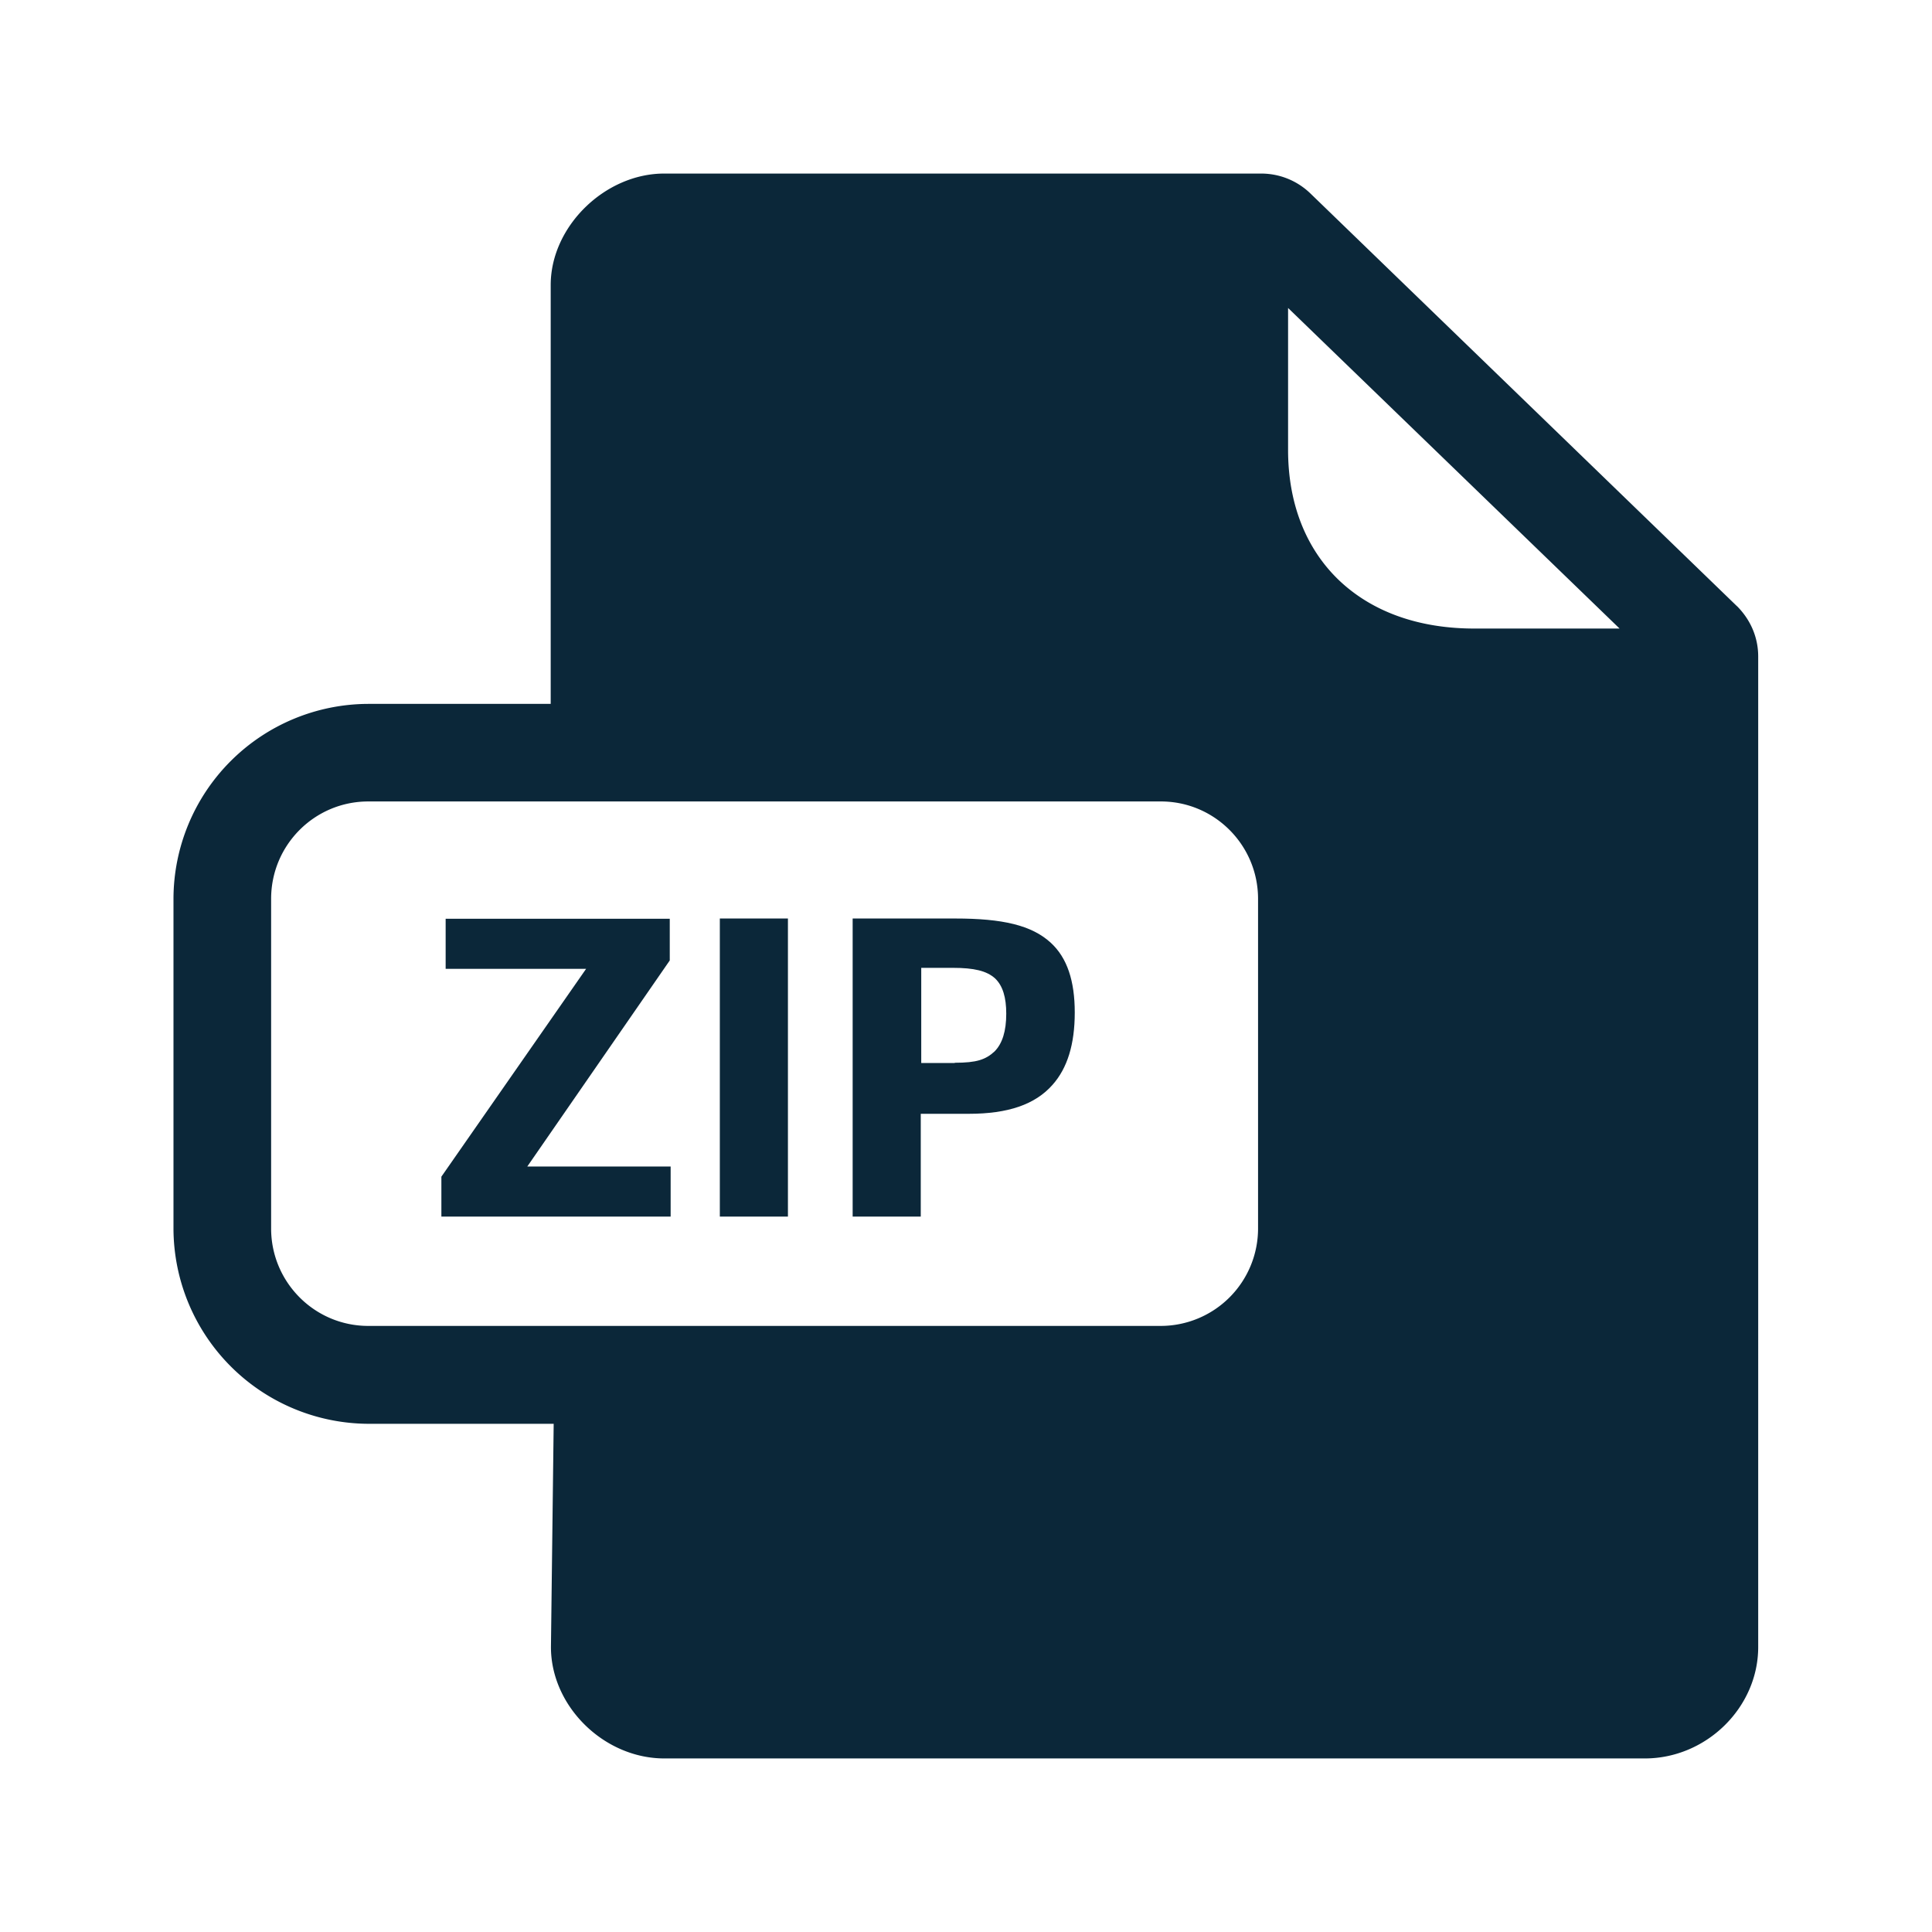 <svg xmlns="http://www.w3.org/2000/svg" width="24" height="24" fill="none"><path fill="#0B2739" d="M8.942 11.41h.846v3.703h-.846V11.41ZM5.483 14.617l1.798-2.582H5.536v-.622H8.32v.518l-1.77 2.56h1.781v.622H5.483v-.496ZM11.87 11.41h-1.278v3.703h.846v-1.277h.597c.487 0 .823-.115 1.039-.359.185-.207.277-.504.277-.899s-.095-.68-.297-.866c-.238-.22-.605-.302-1.185-.302Zm-.01 1.793v.002h-.416v-1.182h.394c.261 0 .418.037.522.13.098.092.14.24.14.439 0 .216-.048.372-.146.47-.11.101-.221.14-.493.14Z"/><path fill="#0B2739" d="M21.578 7.53c.17.171.263.39.263.625V20.46c0 .751-.644 1.384-1.409 1.384H8.253c-.75 0-1.409-.647-1.409-1.384l.034-2.773h-2.3a2.432 2.432 0 0 1-2.423-2.426V11.17a2.426 2.426 0 0 1 2.42-2.426h2.266V3.54c0-.726.673-1.384 1.41-1.384h7.414c.23 0 .445.087.61.244l5.303 5.131Zm-5.577-3.706V5.59c0 .658.216 1.213.622 1.608.414.4.997.61 1.692.61h1.804L16 3.825ZM4.575 16.471h9.846a1.21 1.21 0 0 0 1.207-1.21v-4.095c0-.667-.54-1.21-1.207-1.21H4.575c-.666 0-1.207.54-1.207 1.21v4.095c0 .667.54 1.21 1.207 1.21Z"/></svg>